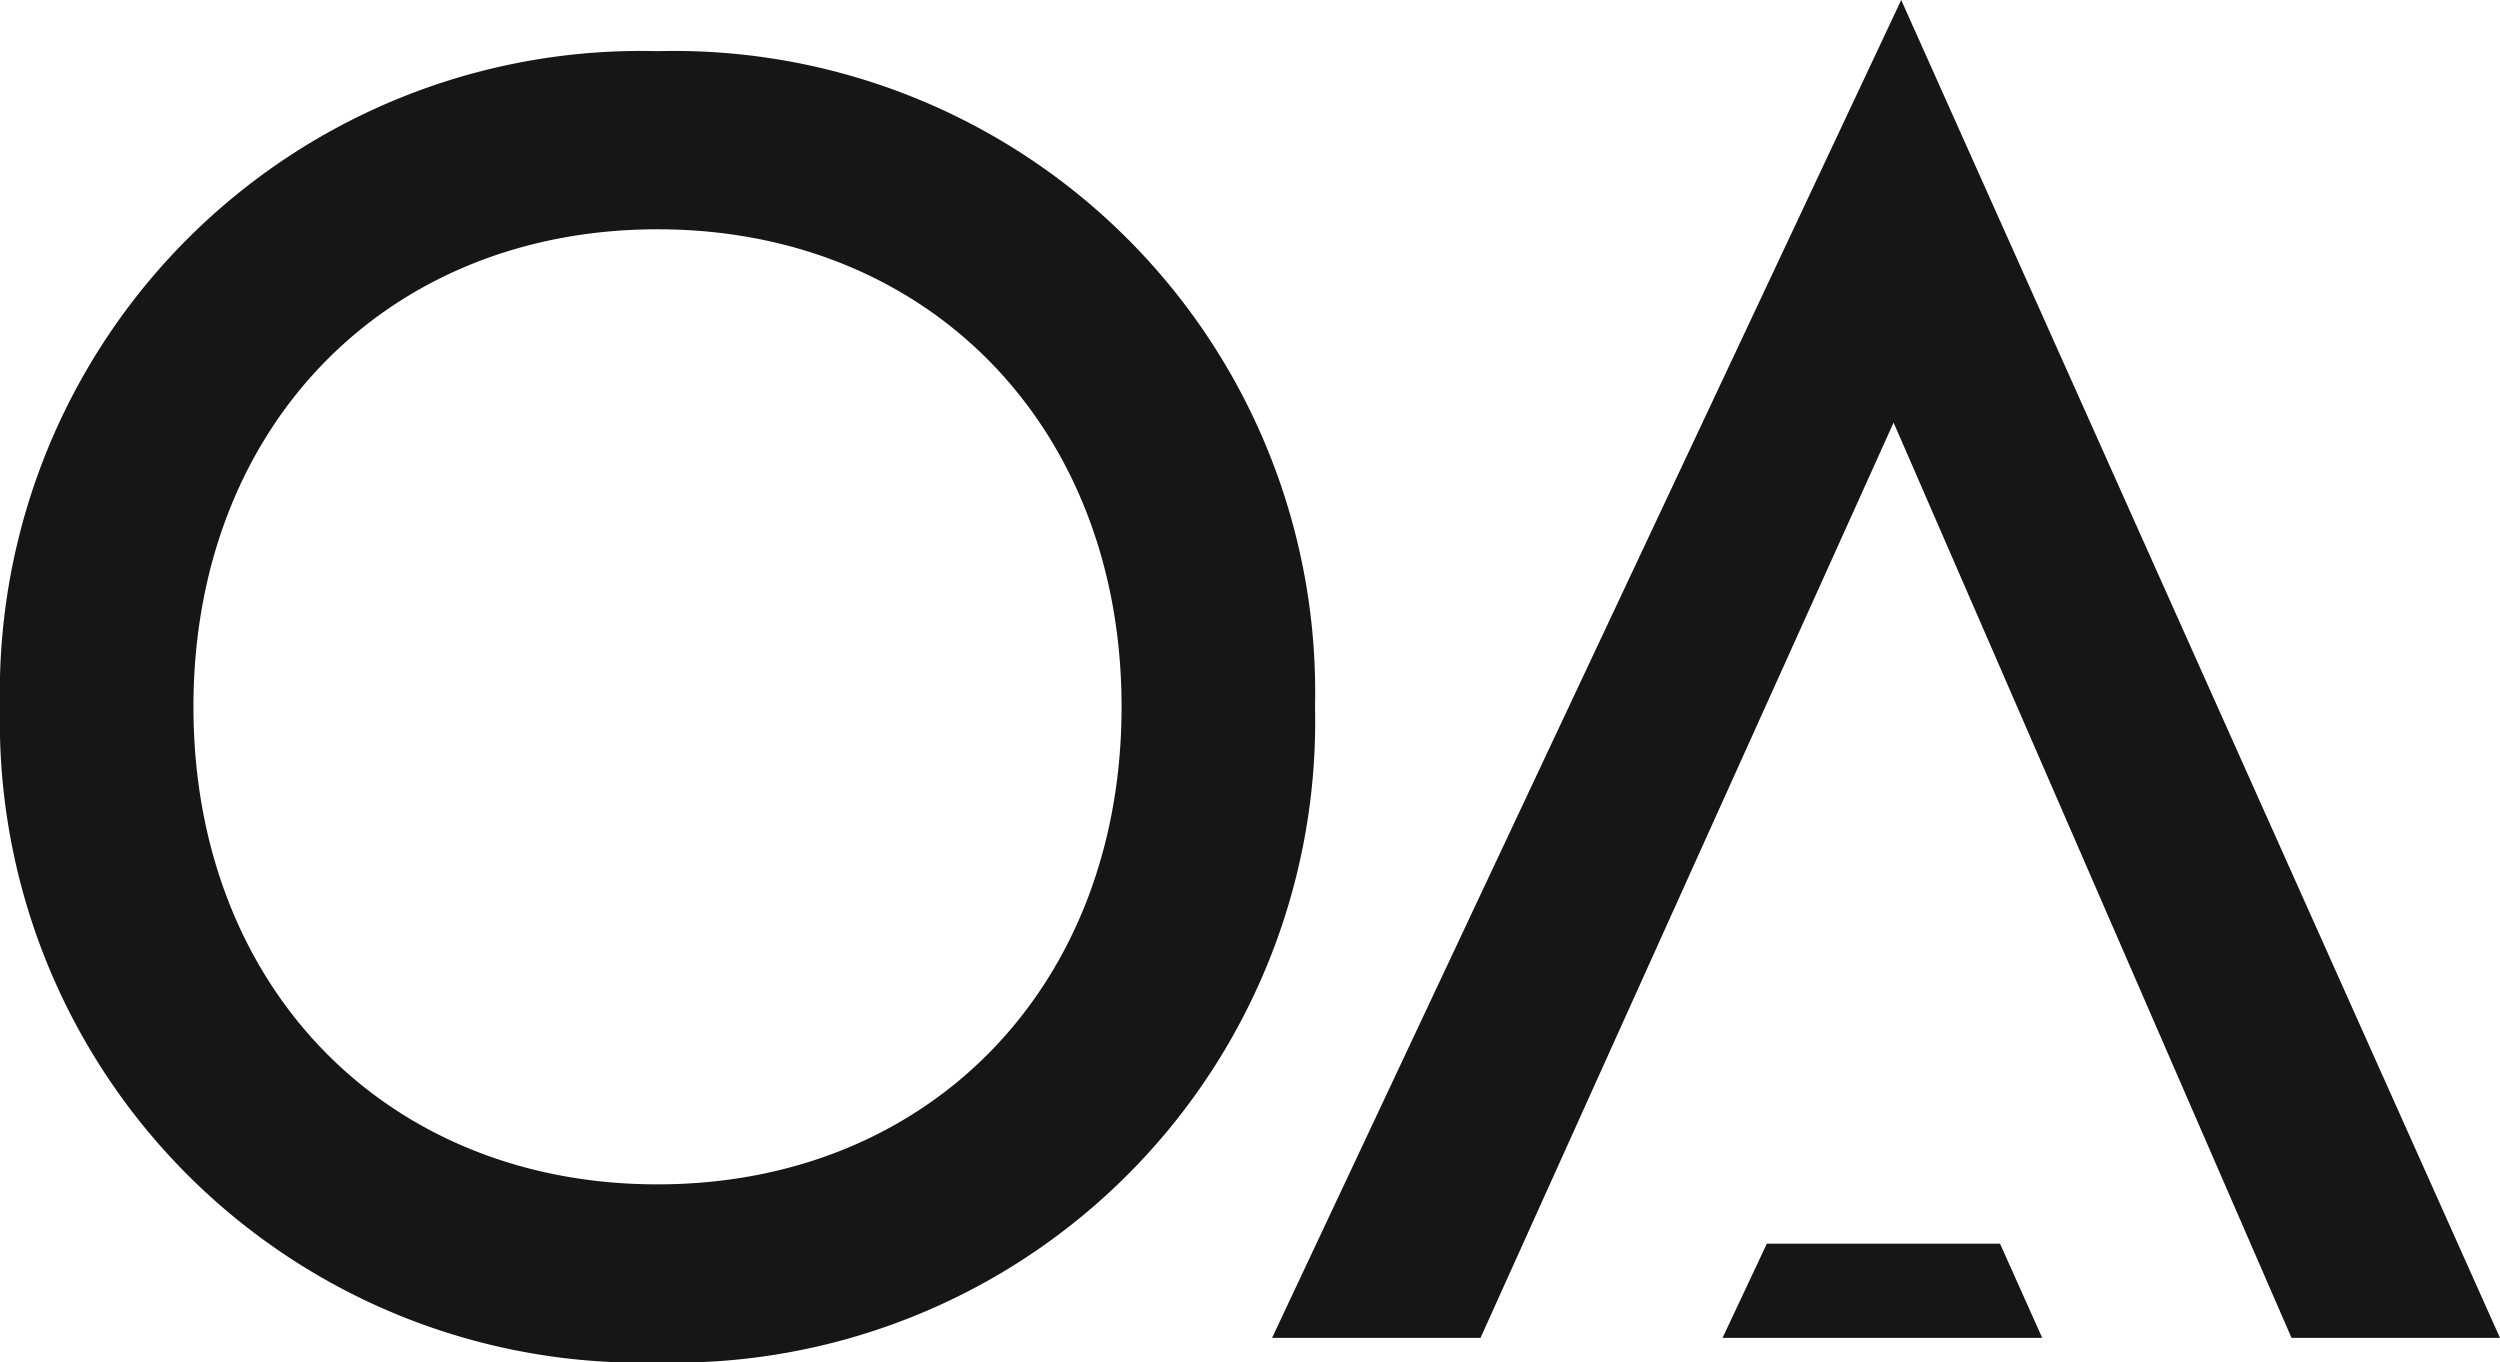 <svg xmlns="http://www.w3.org/2000/svg" width="44.714" height="24.369" viewBox="0 0 44.714 24.369">
    <g id="Groupe_51" data-name="Groupe 51" transform="translate(-8.658 -16.551)">
        <g id="Groupe_1733" data-name="Groupe 1733">
            <path id="Tracé_2491" data-name="Tracé 2491" d="M20.418,17.466A11.467,11.467,0,0,0,8.658,29.193,11.467,11.467,0,0,0,20.418,40.92a11.467,11.467,0,0,0,11.76-11.727A11.467,11.467,0,0,0,20.418,17.466Zm0,20.268c-4.847,0-8.3-3.525-8.3-8.541s3.456-8.541,8.3-8.541,8.3,3.525,8.3,8.541S25.265,37.734,20.418,37.734Z" fill="#161615"/>
            <path id="Tracé_2492" data-name="Tracé 2492" d="M42.662,16.551,31.41,40.479h3.728l7.388-16.37,7.117,16.37h3.728Z" fill="#161615"/>
        </g>
        <path id="Tracé_2493" data-name="Tracé 2493" d="M43.959,38.795h-3.7l-.792,1.684h5.717l-.754-1.684Z" fill="#161615"/>
    </g>
</svg>
